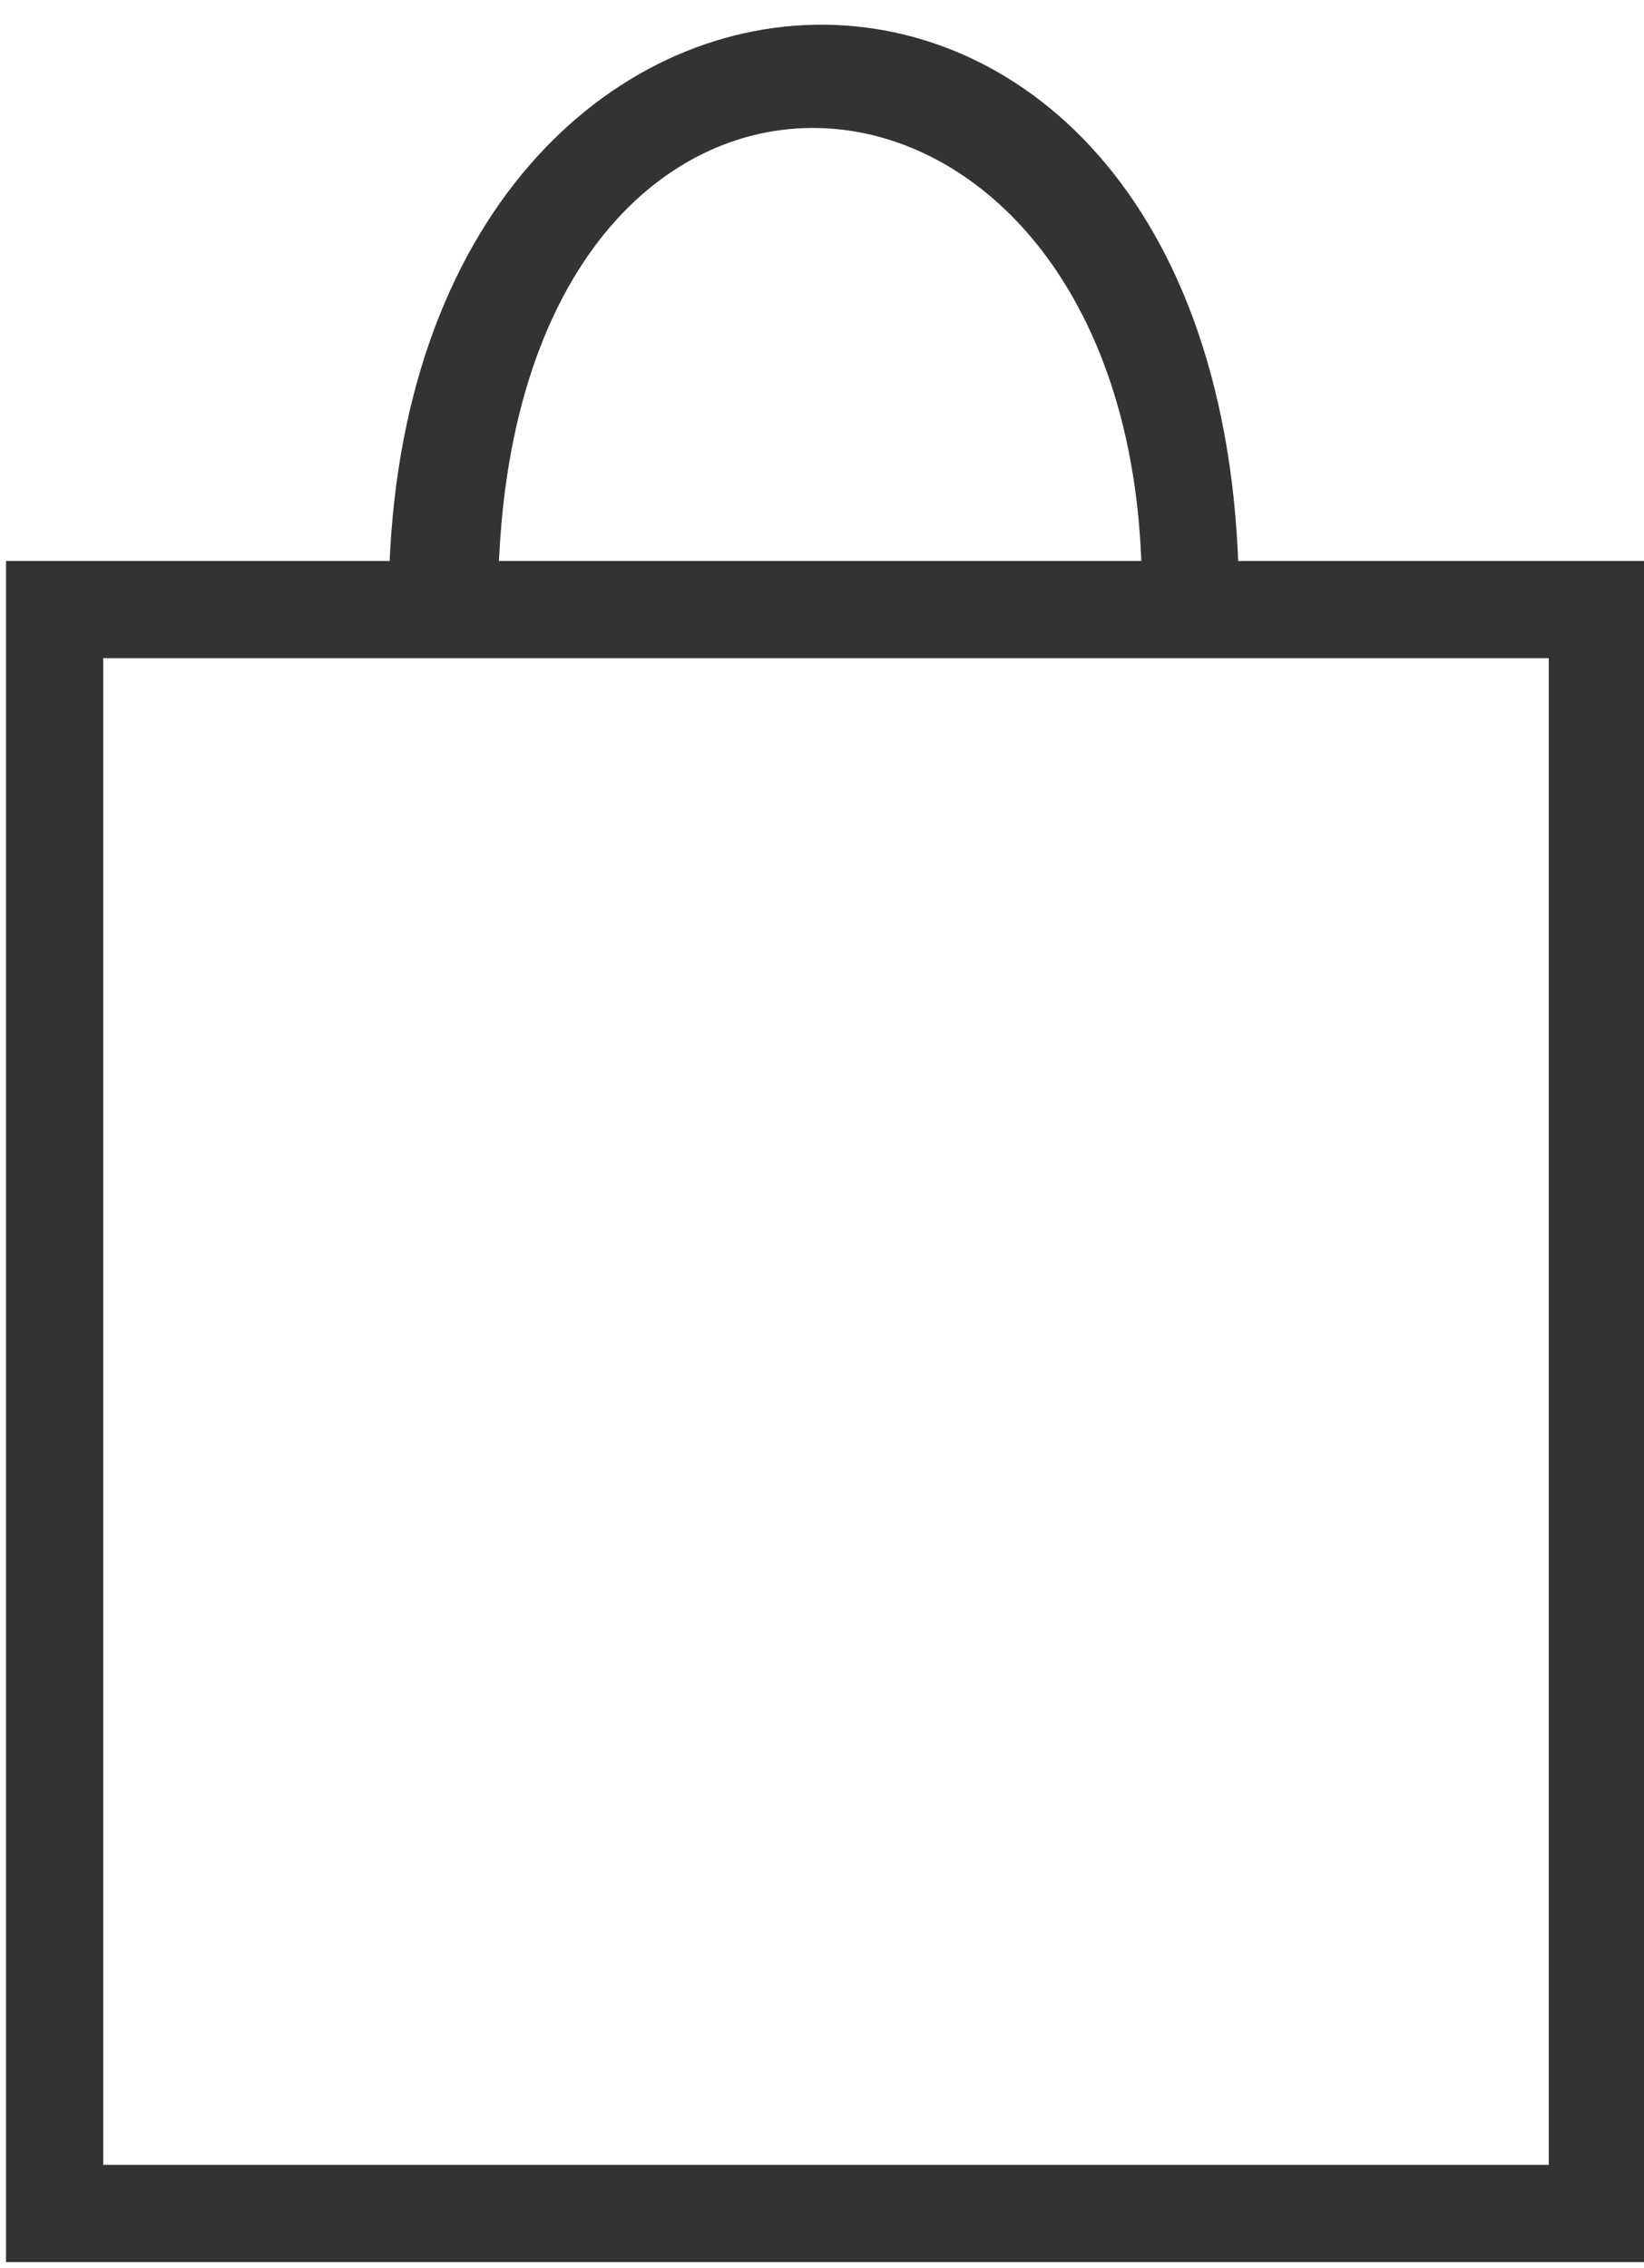 <?xml version="1.0" encoding="utf-8"?>
<!-- Generator: Adobe Illustrator 16.0.4, SVG Export Plug-In . SVG Version: 6.00 Build 0)  -->
<!DOCTYPE svg PUBLIC "-//W3C//DTD SVG 1.1//EN" "http://www.w3.org/Graphics/SVG/1.1/DTD/svg11.dtd">
<svg version="1.1" id="Layer_1" xmlns="http://www.w3.org/2000/svg" xmlns:xlink="http://www.w3.org/1999/xlink" x="0px" y="0px"
	 width="16.917px" height="23.333px" viewBox="0 0 16.917 23.333" enable-background="new 0 0 16.917 23.333" xml:space="preserve">
<path fill="#333333" d="M0.062,5.771v17.5h16.875v-17.5H0.062z M15.938,22.271H1.062v-15.5h14.875V22.271z"/>
<path fill="#333333" d="M4,6.208c0-7.75,8.75-8.125,8.75,0c-0.625,0.625-0.5,0.333-1-0.125c0-6.125-6.625-6.625-6.625,0.125
	C4.708,6.375,4,6.208,4,6.208z"/>
</svg>
